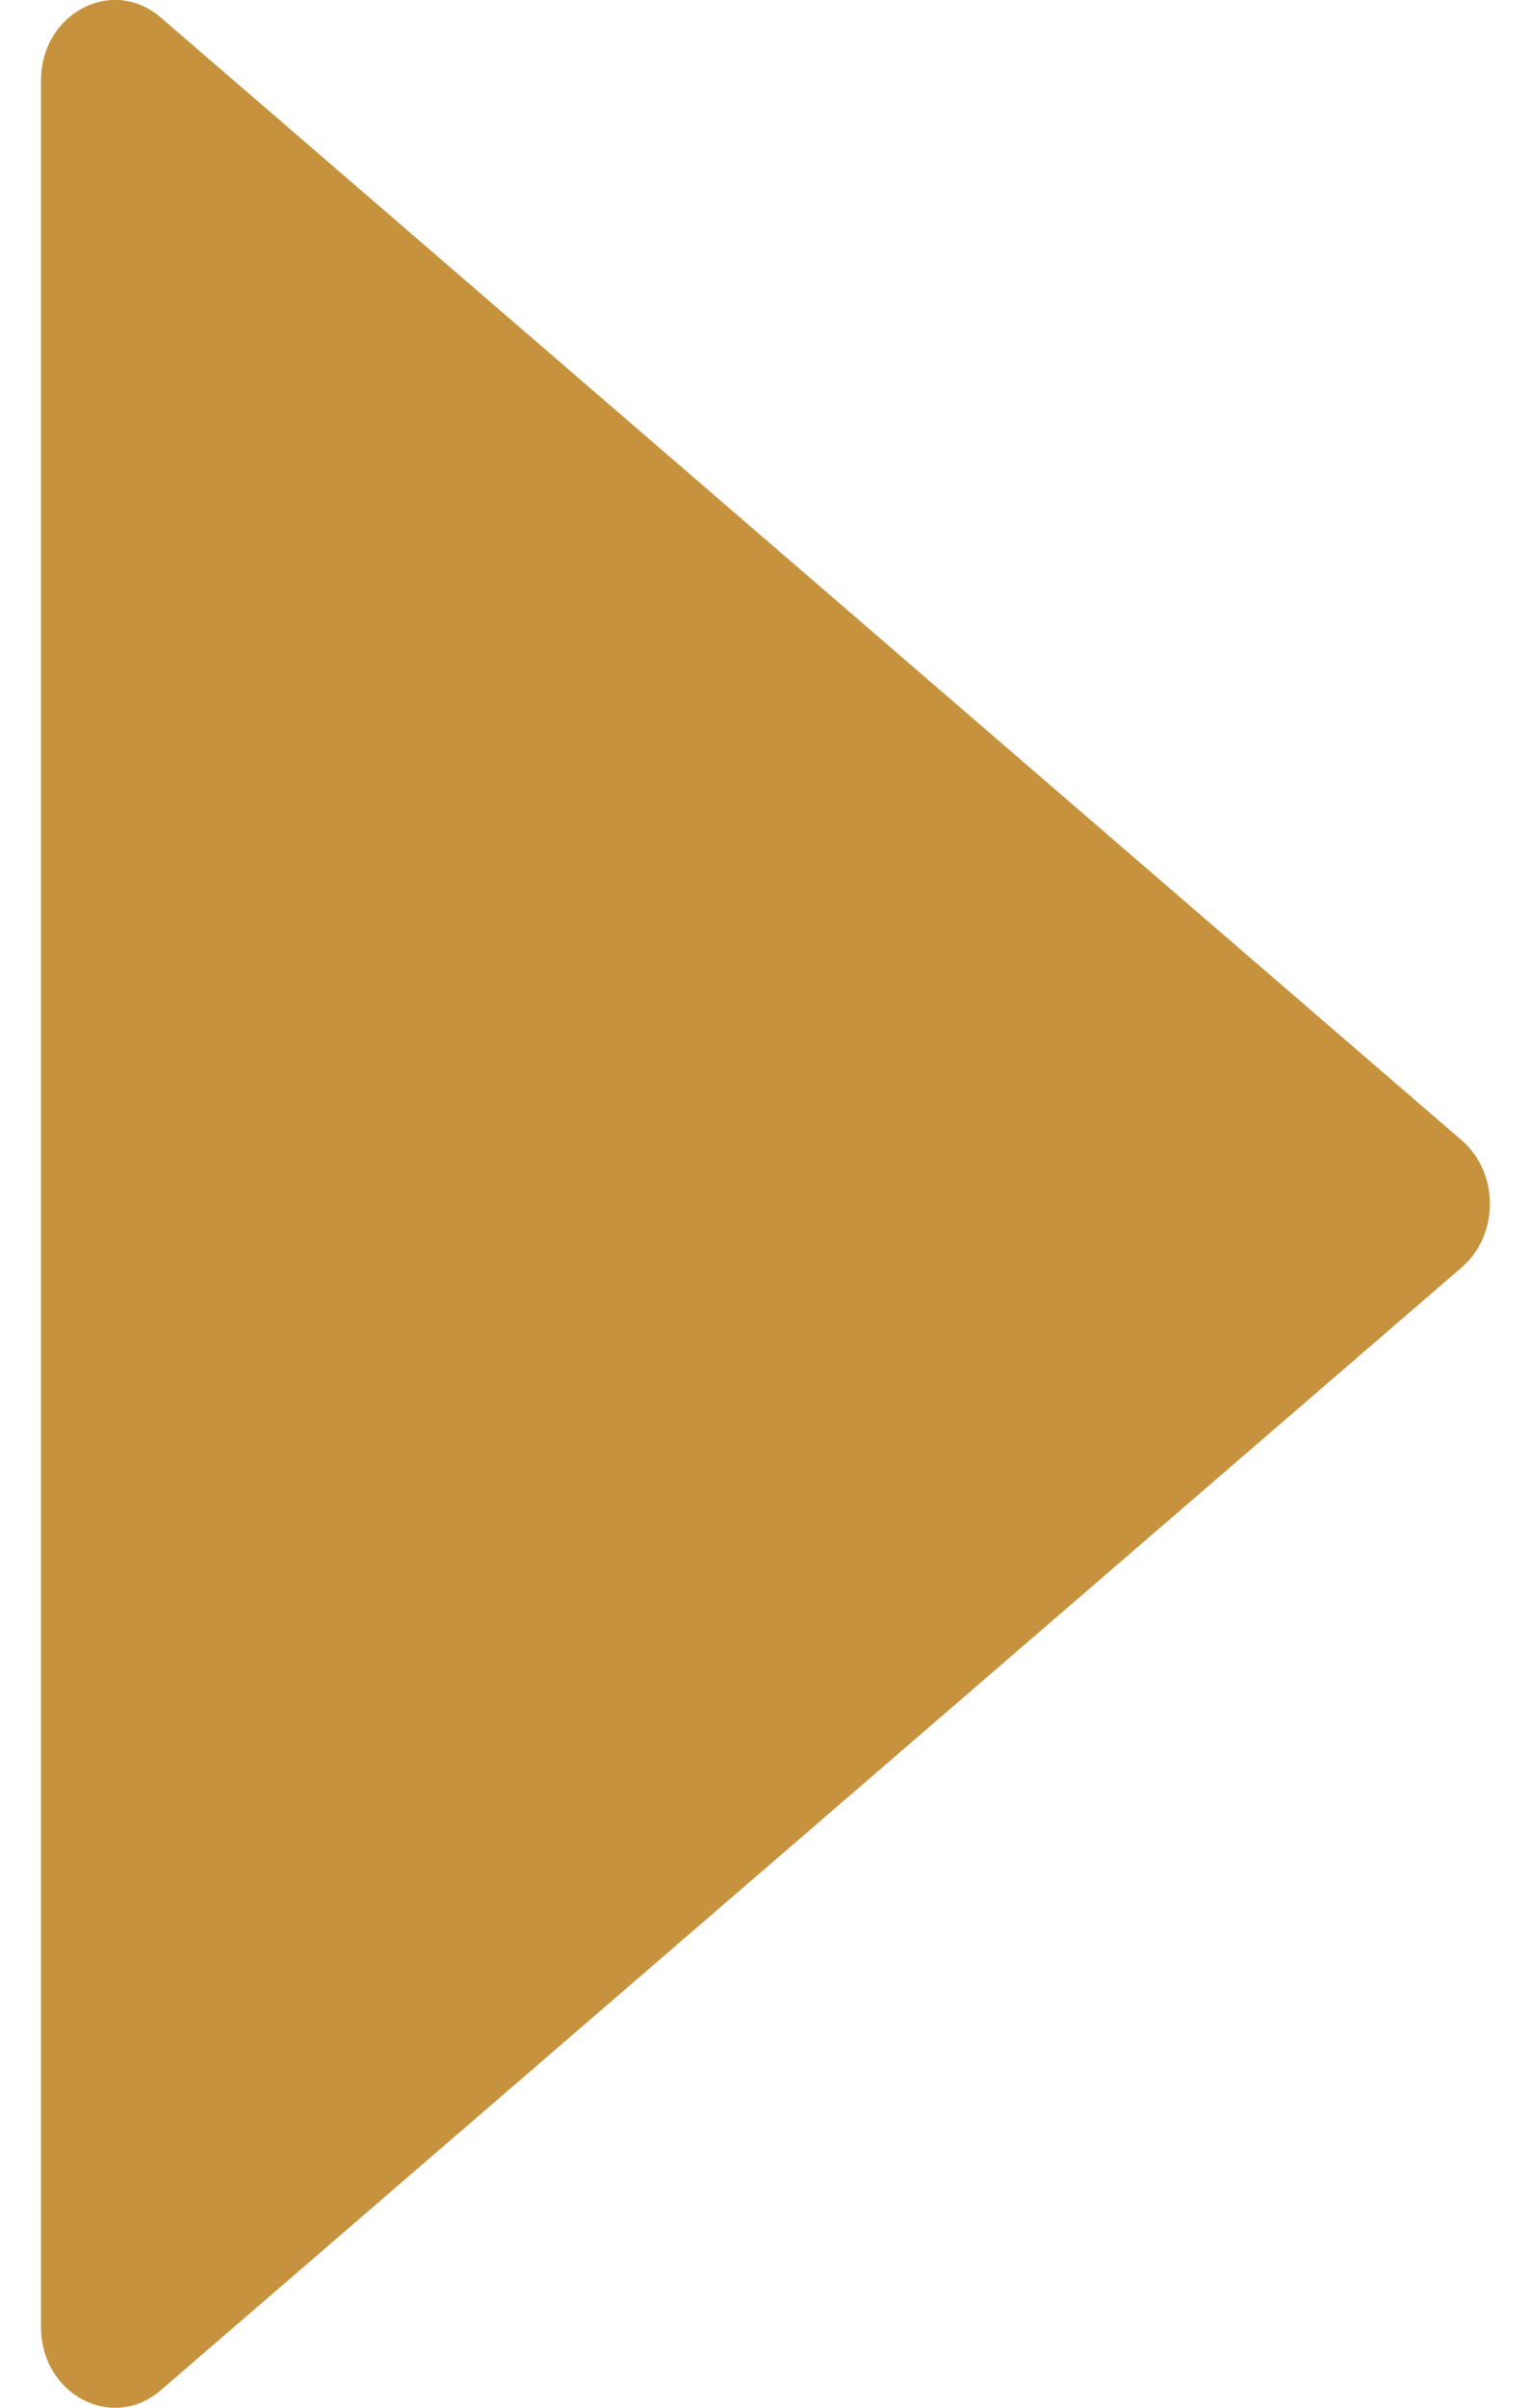 <svg width="14" height="22" viewBox="0 0 14 22" fill="none" xmlns="http://www.w3.org/2000/svg">
<path d="M13.369 10.422L1.469 0.159C1.025 -0.222 0.375 0.122 0.375 0.737V21.262C0.375 21.878 1.025 22.222 1.469 21.841L13.369 11.578C13.709 11.284 13.709 10.716 13.369 10.422Z" fill="#C7923E"/>
</svg>
